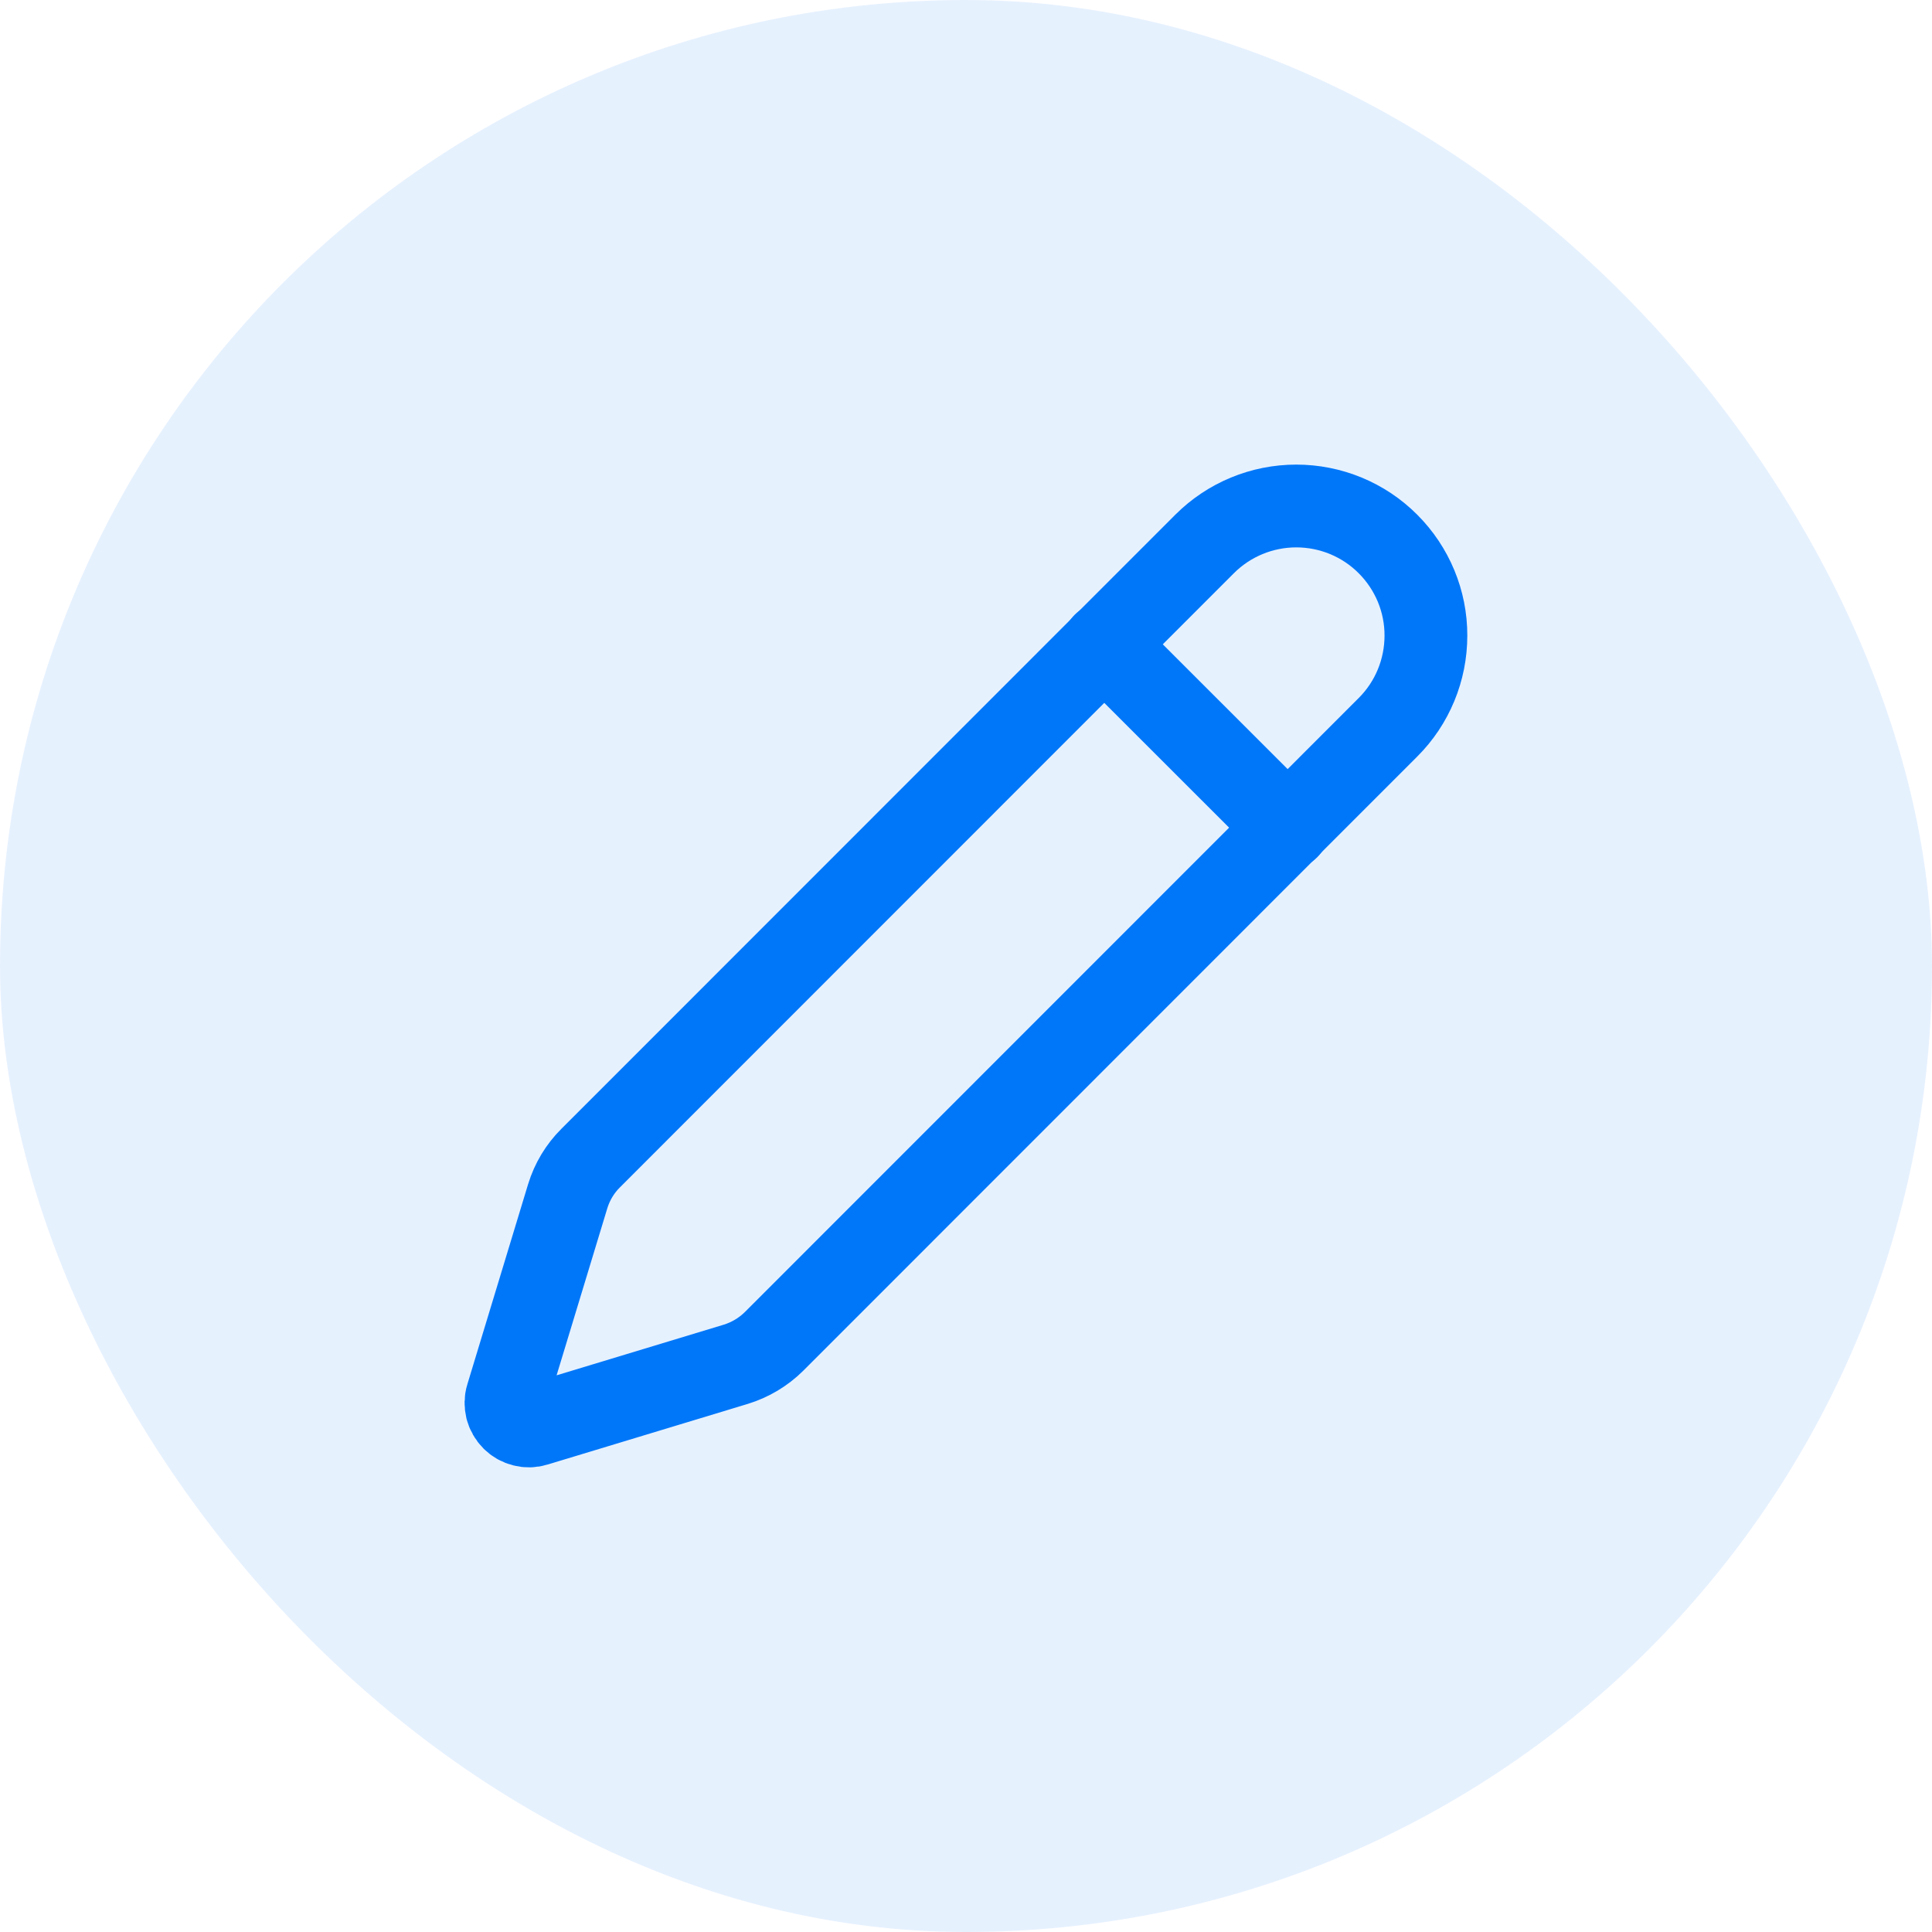 <svg width="20" height="20" viewBox="0 0 20 20" fill="none" xmlns="http://www.w3.org/2000/svg">
<rect width="20" height="20" rx="10" fill="#0077F9" fill-opacity="0.1"/>
<g clip-path="url(#clip0_1763_3149)">
<path d="M14.368 7.529C14.62 7.278 14.761 6.936 14.761 6.58C14.762 6.224 14.62 5.883 14.368 5.631C14.117 5.379 13.775 5.238 13.419 5.238C13.063 5.238 12.722 5.379 12.47 5.631L6.115 11.988C6.004 12.098 5.923 12.233 5.877 12.383L5.248 14.455C5.235 14.496 5.235 14.54 5.245 14.582C5.256 14.623 5.277 14.661 5.308 14.692C5.338 14.722 5.376 14.744 5.418 14.754C5.46 14.765 5.503 14.764 5.544 14.751L7.617 14.123C7.766 14.077 7.902 13.996 8.013 13.886L14.368 7.529Z" stroke="#0077F9" stroke-width="0.857" stroke-linecap="round" stroke-linejoin="round"/>
<path d="M11.428 6.667L13.333 8.571" stroke="#0077F9" stroke-width="0.857" stroke-linecap="round" stroke-linejoin="round"/>
</g>
<defs>
<clipPath id="clip0_1763_3149">
<rect width="11.429" height="11.429" fill="white" transform="translate(4.286 4.286)"/>
</clipPath>
</defs>
</svg>
